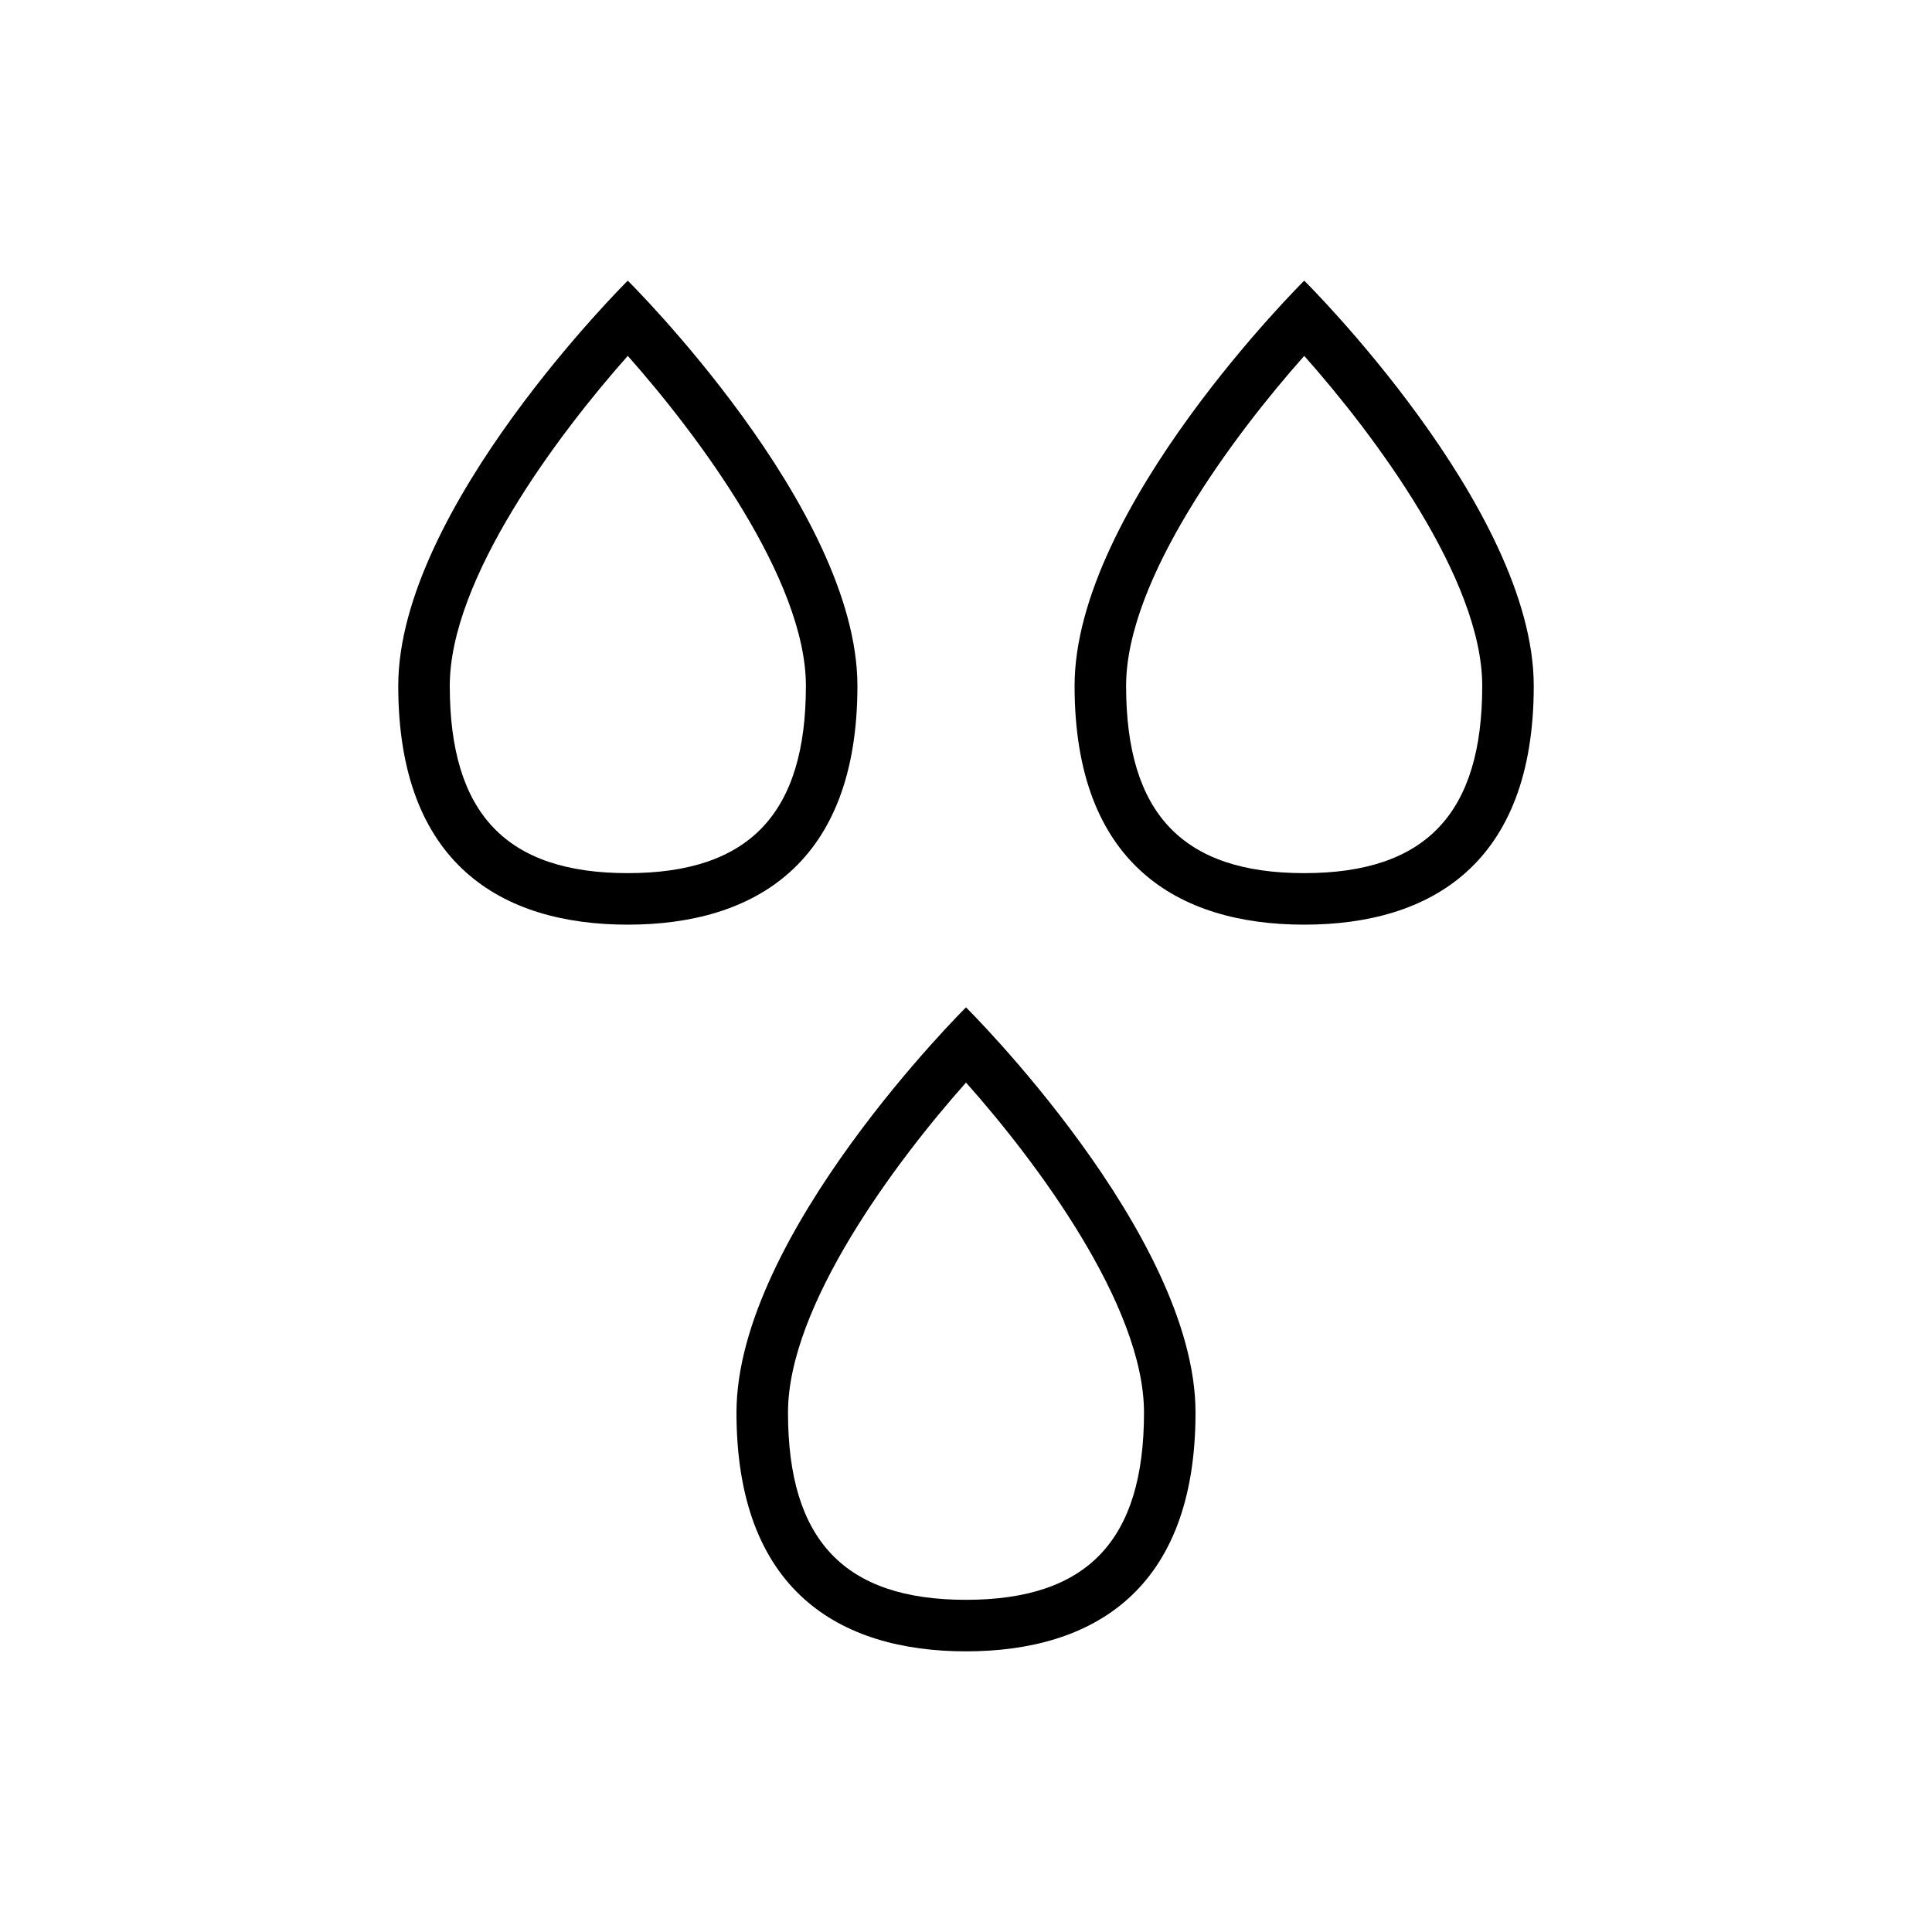 <svg id="Layer_1" data-name="Layer 1" xmlns="http://www.w3.org/2000/svg" viewBox="0 0 150 150">
  <path d="M48.74,27.63C54.2,33.78,62.57,45,62.57,53.25c0,9.92-4.4,14.54-13.83,14.54S34.92,63.17,34.92,53.25c0-8.29,8.36-19.47,13.82-25.62m0-5.84S30.92,39.44,30.92,53.25s8,18.54,17.82,18.54,17.83-4.73,17.83-18.54S48.74,21.79,48.74,21.79Z"/>
  <path d="M101.26,27.63c5.46,6.15,13.82,17.33,13.82,25.62,0,9.92-4.39,14.54-13.82,14.54S87.43,63.17,87.43,53.25c0-8.29,8.37-19.47,13.83-25.62m0-5.84S83.43,39.44,83.43,53.25s8,18.54,17.83,18.54,17.82-4.73,17.82-18.54-17.82-31.46-17.82-31.46Z"/>
  <path d="M75,84.05c5.46,6.13,13.82,17.31,13.82,25.62,0,9.92-4.39,14.54-13.82,14.54s-13.82-4.62-13.82-14.54c0-8.29,8.36-19.48,13.82-25.62m0-5.84S57.18,95.86,57.18,109.67s8,18.54,17.82,18.54,17.82-4.73,17.82-18.54S75,78.21,75,78.21Z"/>
</svg>
